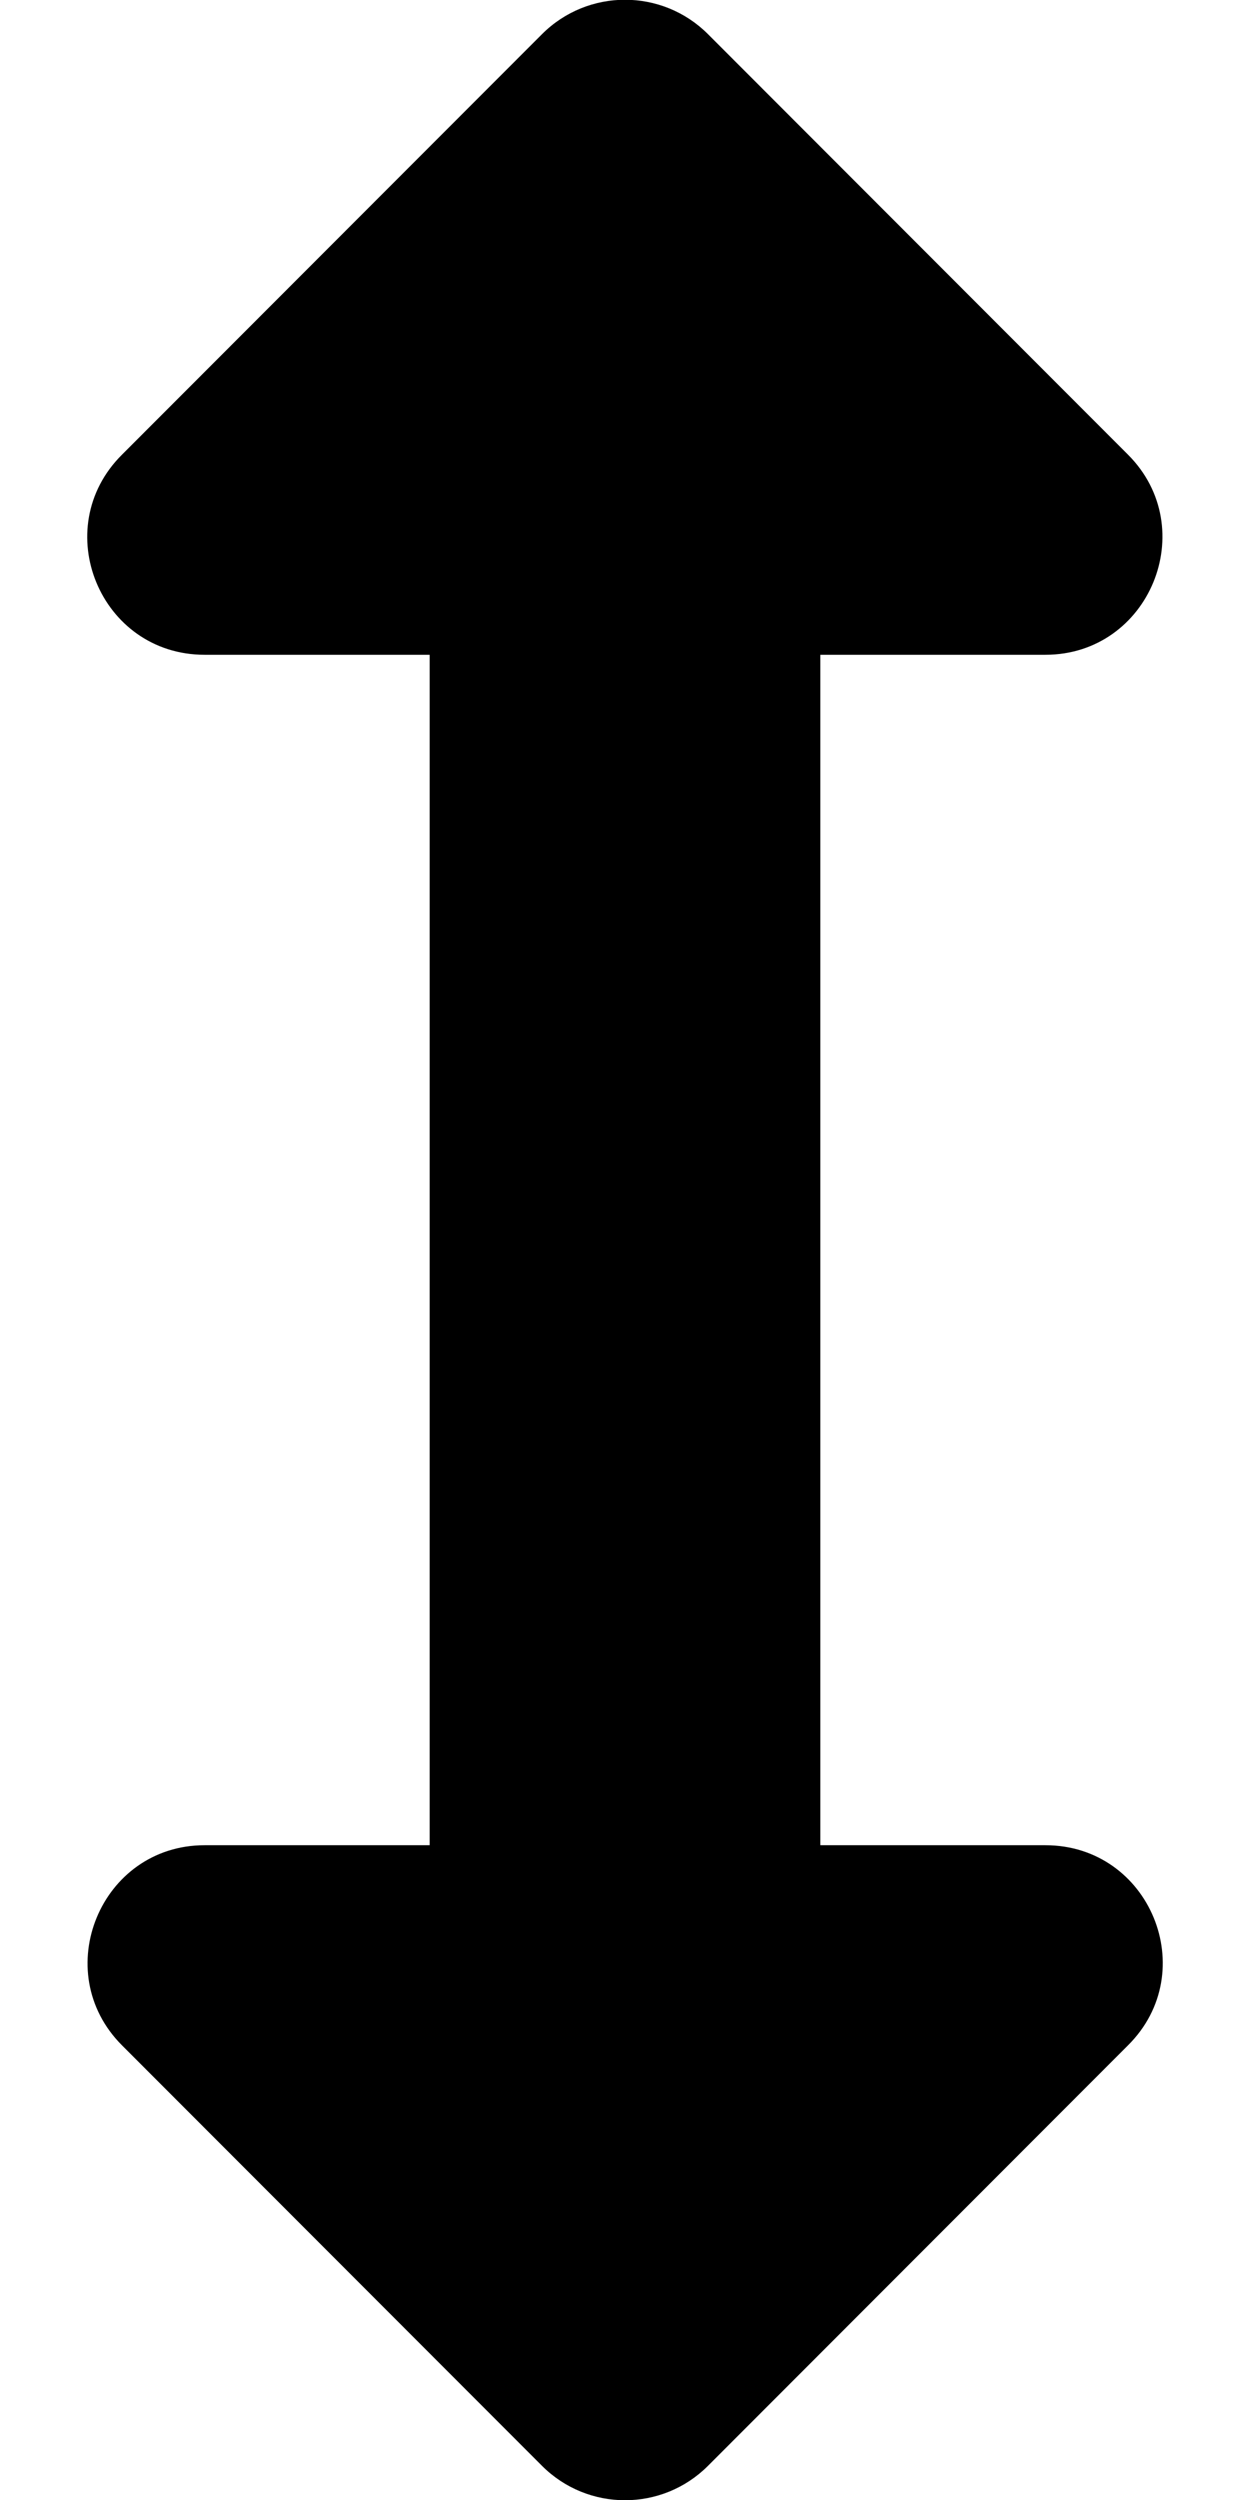 <svg xmlns="http://www.w3.org/2000/svg" width="100%" height="100%" viewBox="0 0 256 512"><path fill="currentColor" d="M214.1 377.9c21.4 0 32.1 25.9 16.9 41l-86 86.1c-9.4 9.4-24.6 9.4-34 0l-86-86.1c-15.1-15.1-4.4-41 16.9-41h46.1v-243.8h-46.1c-21.4 0-32.1-25.9-16.9-41l86-86.1c9.4-9.4 24.6-9.4 34 0l86 86.1c15.1 15.1 4.4 41-16.9 41h-46.1v243.8h46.1z" /></svg>
